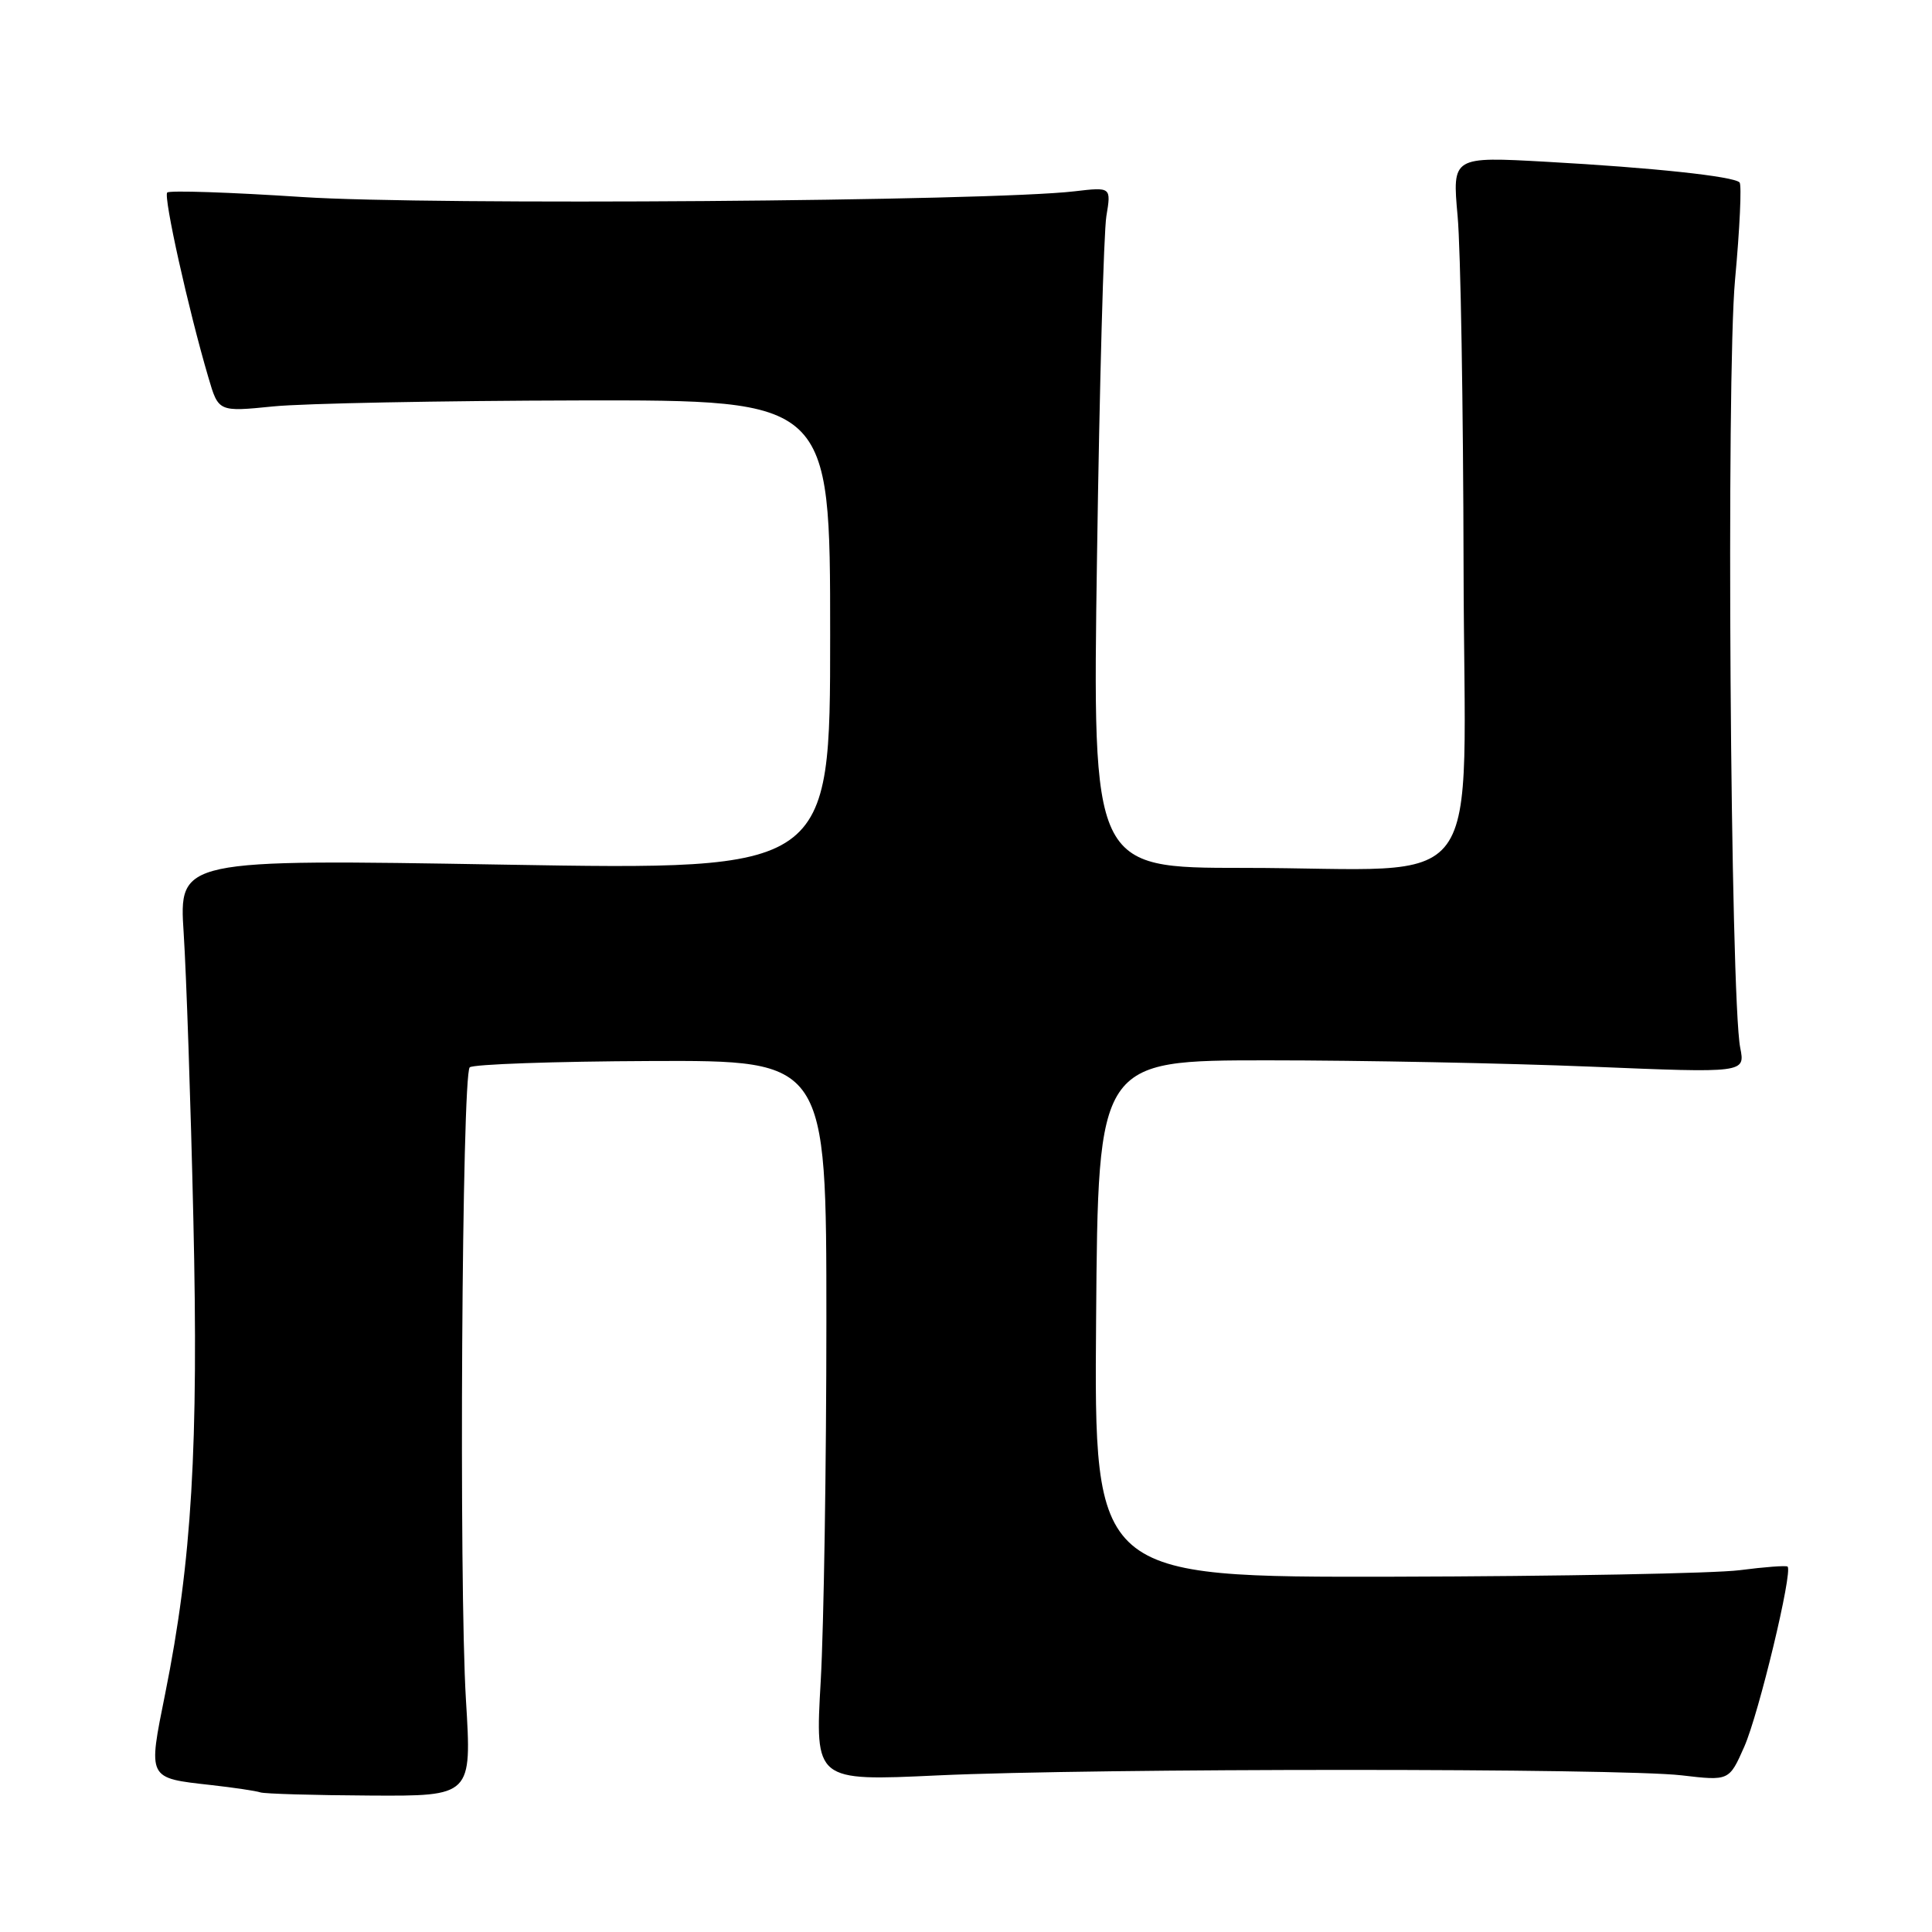 <?xml version="1.0" encoding="UTF-8" standalone="no"?>
<!DOCTYPE svg PUBLIC "-//W3C//DTD SVG 1.1//EN" "http://www.w3.org/Graphics/SVG/1.1/DTD/svg11.dtd" >
<svg xmlns="http://www.w3.org/2000/svg" xmlns:xlink="http://www.w3.org/1999/xlink" version="1.1" viewBox="0 0 256 256">
 <g >
 <path fill="currentColor"
d=" M 61.74 225.25 C 60.80 209.84 61.20 142.47 62.24 141.43 C 62.65 141.02 73.45 140.64 86.24 140.59 C 109.50 140.50 109.50 140.50 109.50 175.00 C 109.50 193.97 109.16 215.46 108.75 222.75 C 107.99 236.01 107.99 236.01 124.25 235.25 C 145.16 234.28 214.58 234.28 222.81 235.24 C 229.12 235.98 229.12 235.98 231.12 231.46 C 233.05 227.10 237.59 208.20 236.86 207.58 C 236.66 207.42 233.80 207.63 230.50 208.06 C 227.20 208.48 206.61 208.87 184.74 208.92 C 144.97 209.00 144.97 209.00 145.24 174.75 C 145.50 140.50 145.50 140.50 168.00 140.50 C 180.38 140.50 199.67 140.88 210.88 141.34 C 231.25 142.18 231.25 142.18 230.59 138.84 C 229.28 132.20 228.72 49.95 229.90 37.10 C 230.53 30.29 230.80 24.46 230.50 24.17 C 229.69 23.36 219.02 22.22 204.96 21.44 C 192.43 20.74 192.43 20.74 193.14 28.62 C 193.54 32.95 193.89 53.88 193.93 75.11 C 194.01 119.95 197.63 115.00 164.73 115.00 C 144.75 115.00 144.75 115.00 145.36 73.75 C 145.69 51.06 146.25 30.76 146.60 28.64 C 147.24 24.78 147.24 24.78 142.37 25.35 C 131.17 26.67 57.05 27.22 40.10 26.11 C 30.53 25.48 22.46 25.21 22.16 25.51 C 21.63 26.04 24.96 41.02 27.62 50.04 C 28.95 54.58 28.95 54.58 36.23 53.85 C 40.23 53.45 58.46 53.10 76.75 53.06 C 110.00 53.00 110.00 53.00 110.00 84.15 C 110.00 115.30 110.00 115.30 66.85 114.57 C 23.70 113.84 23.70 113.84 24.34 123.67 C 24.69 129.08 25.27 146.10 25.62 161.50 C 26.32 191.67 25.42 206.86 21.89 224.41 C 19.60 235.79 19.49 235.58 27.99 236.53 C 31.02 236.87 33.95 237.31 34.50 237.50 C 35.05 237.69 41.58 237.88 49.01 237.92 C 62.52 238.00 62.52 238.00 61.74 225.25 Z "/>
</g>
</svg>
